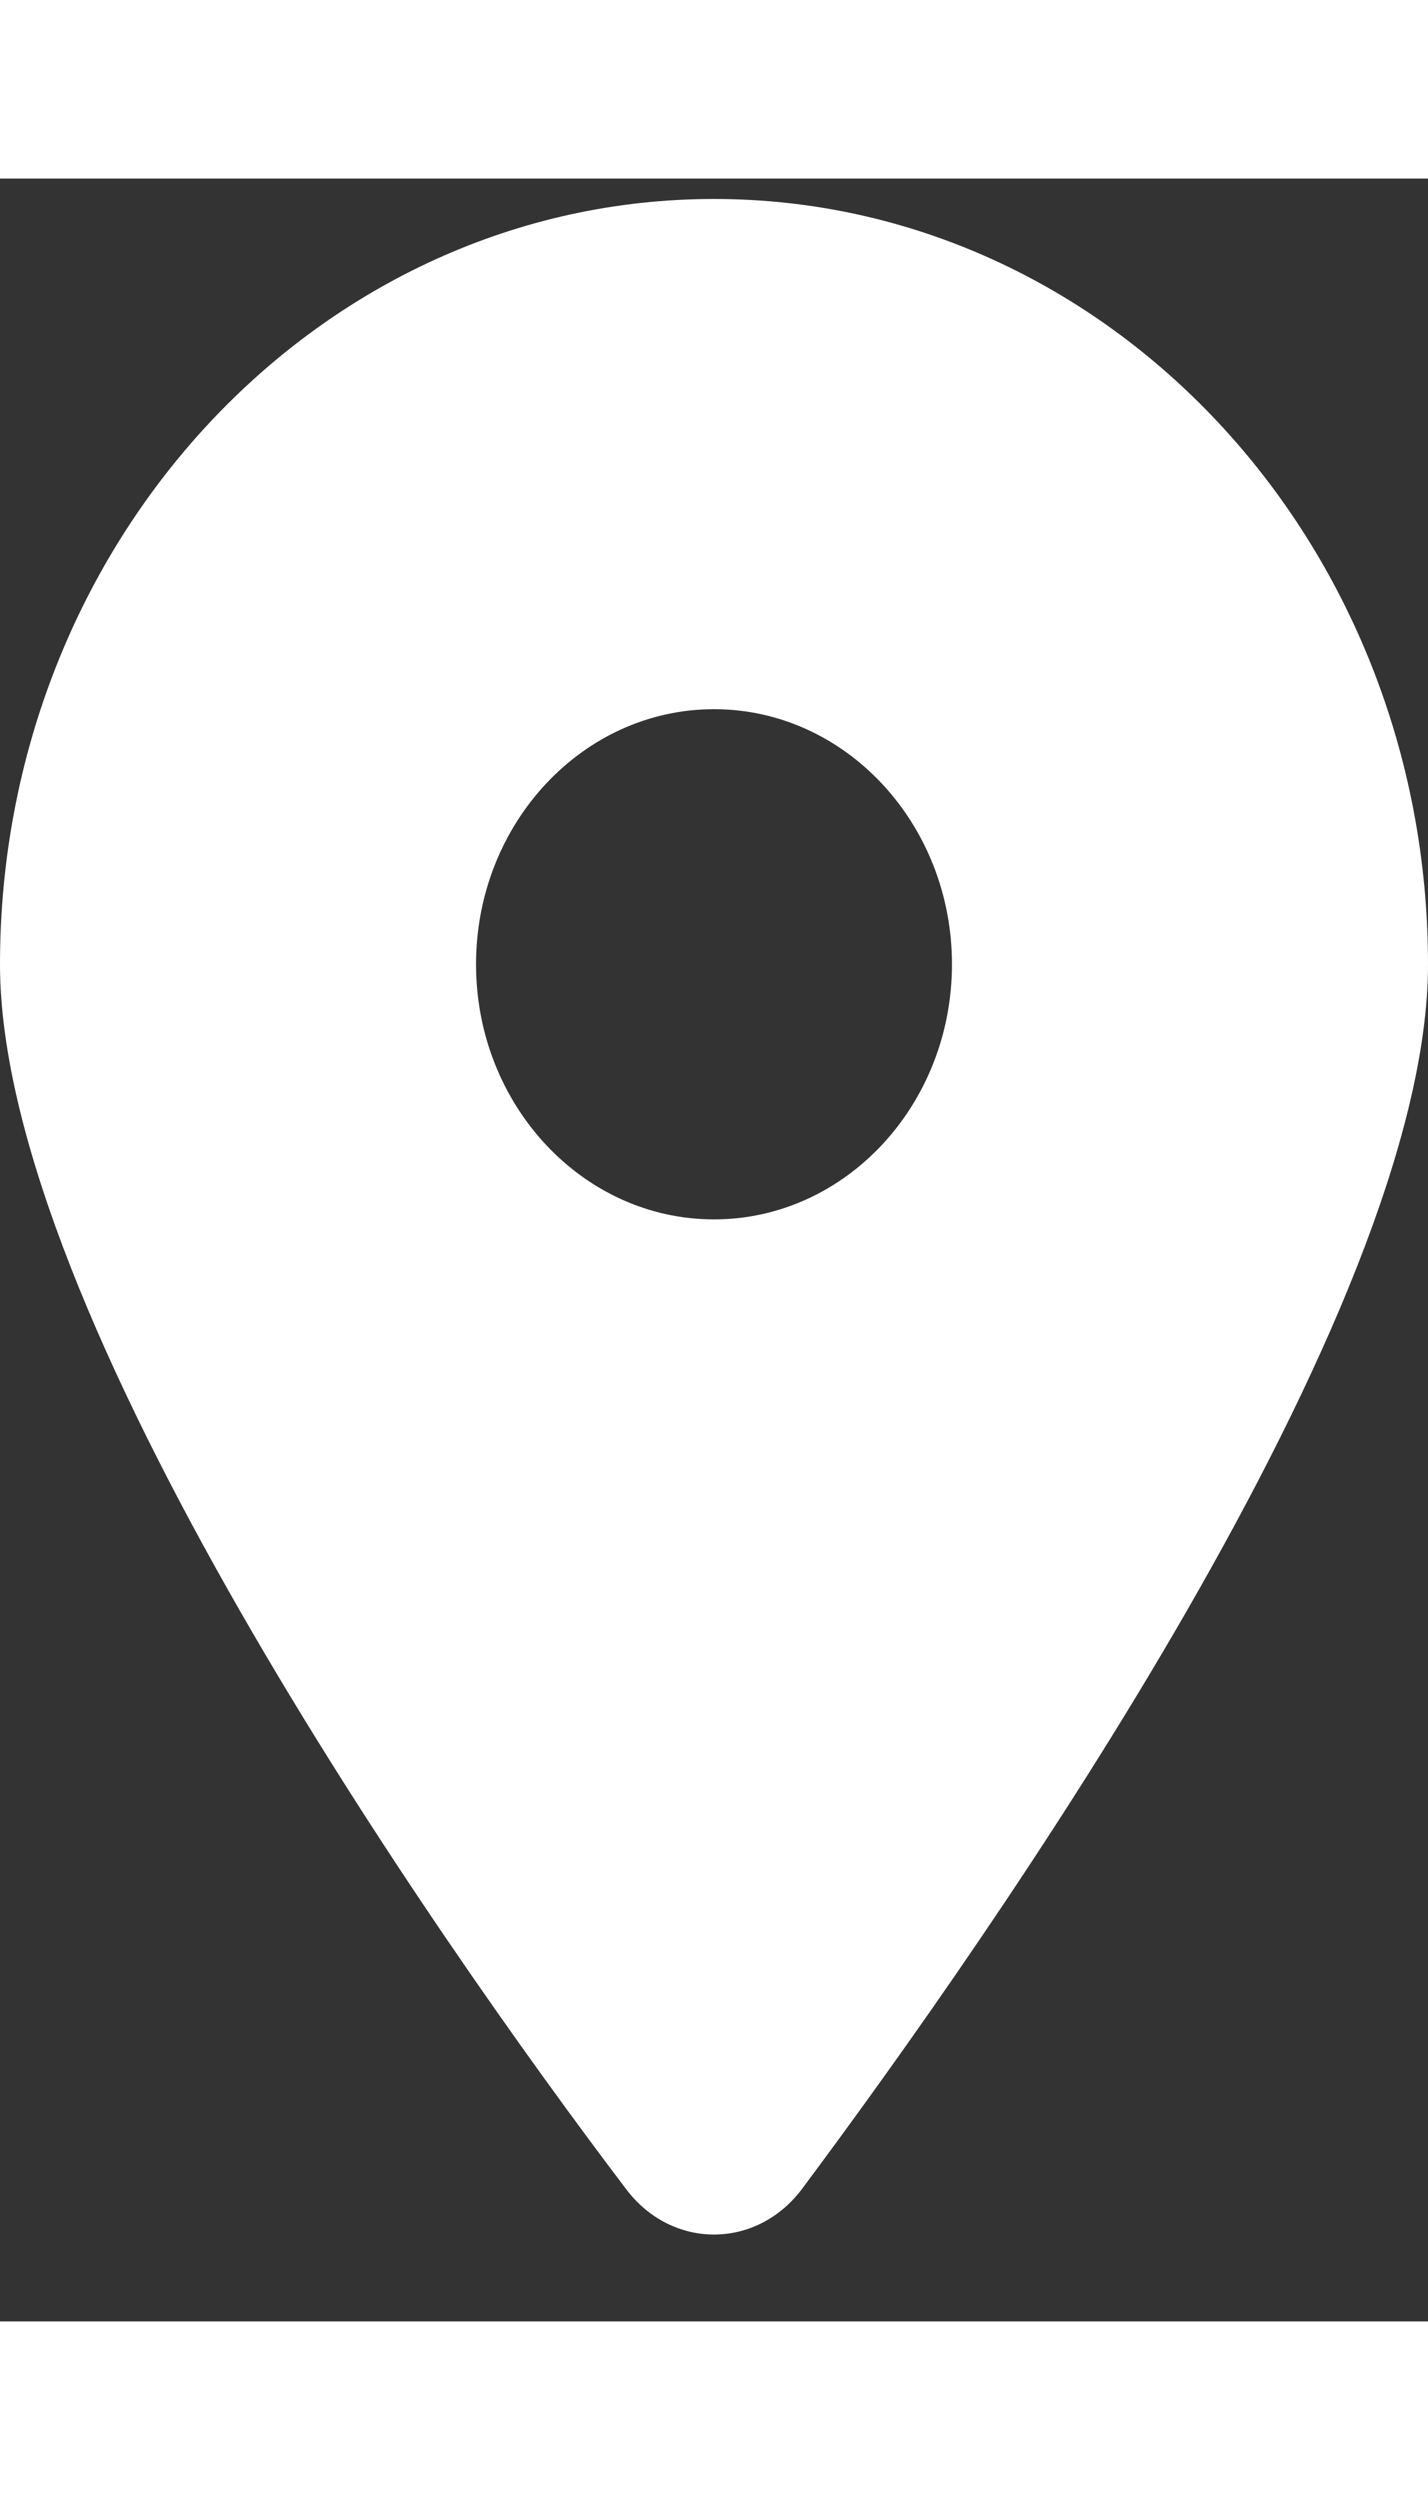 <svg xmlns="http://www.w3.org/2000/svg" width="12" height="21" viewBox="0 0 14 21" fill="none">
  <rect x="0" y="0" width="14" height="21" fill="#333333" stroke="none"/>
  <g clip-path="url(#clip0_763_64)">
    <path d="M6.136 19.7C4.233 17.192 0 11.114 0 7.7C0 3.558 3.134 0.2 7 0.2C10.865 0.2 14 3.558 14 7.7C14 11.114 9.734 17.192 7.864 19.7C7.416 20.298 6.584 20.298 6.136 19.7ZM7 10.2C8.287 10.2 9.333 9.079 9.333 7.7C9.333 6.321 8.287 5.2 7 5.2C5.713 5.2 4.667 6.321 4.667 7.7C4.667 9.079 5.713 10.2 7 10.2Z" fill="white"/>
  </g>
  <defs>
    <clipPath id="clip0_763_64">
      <rect width="14" height="20" fill="white" transform="translate(0 0.2)"/>
    </clipPath>
  </defs>
</svg>
